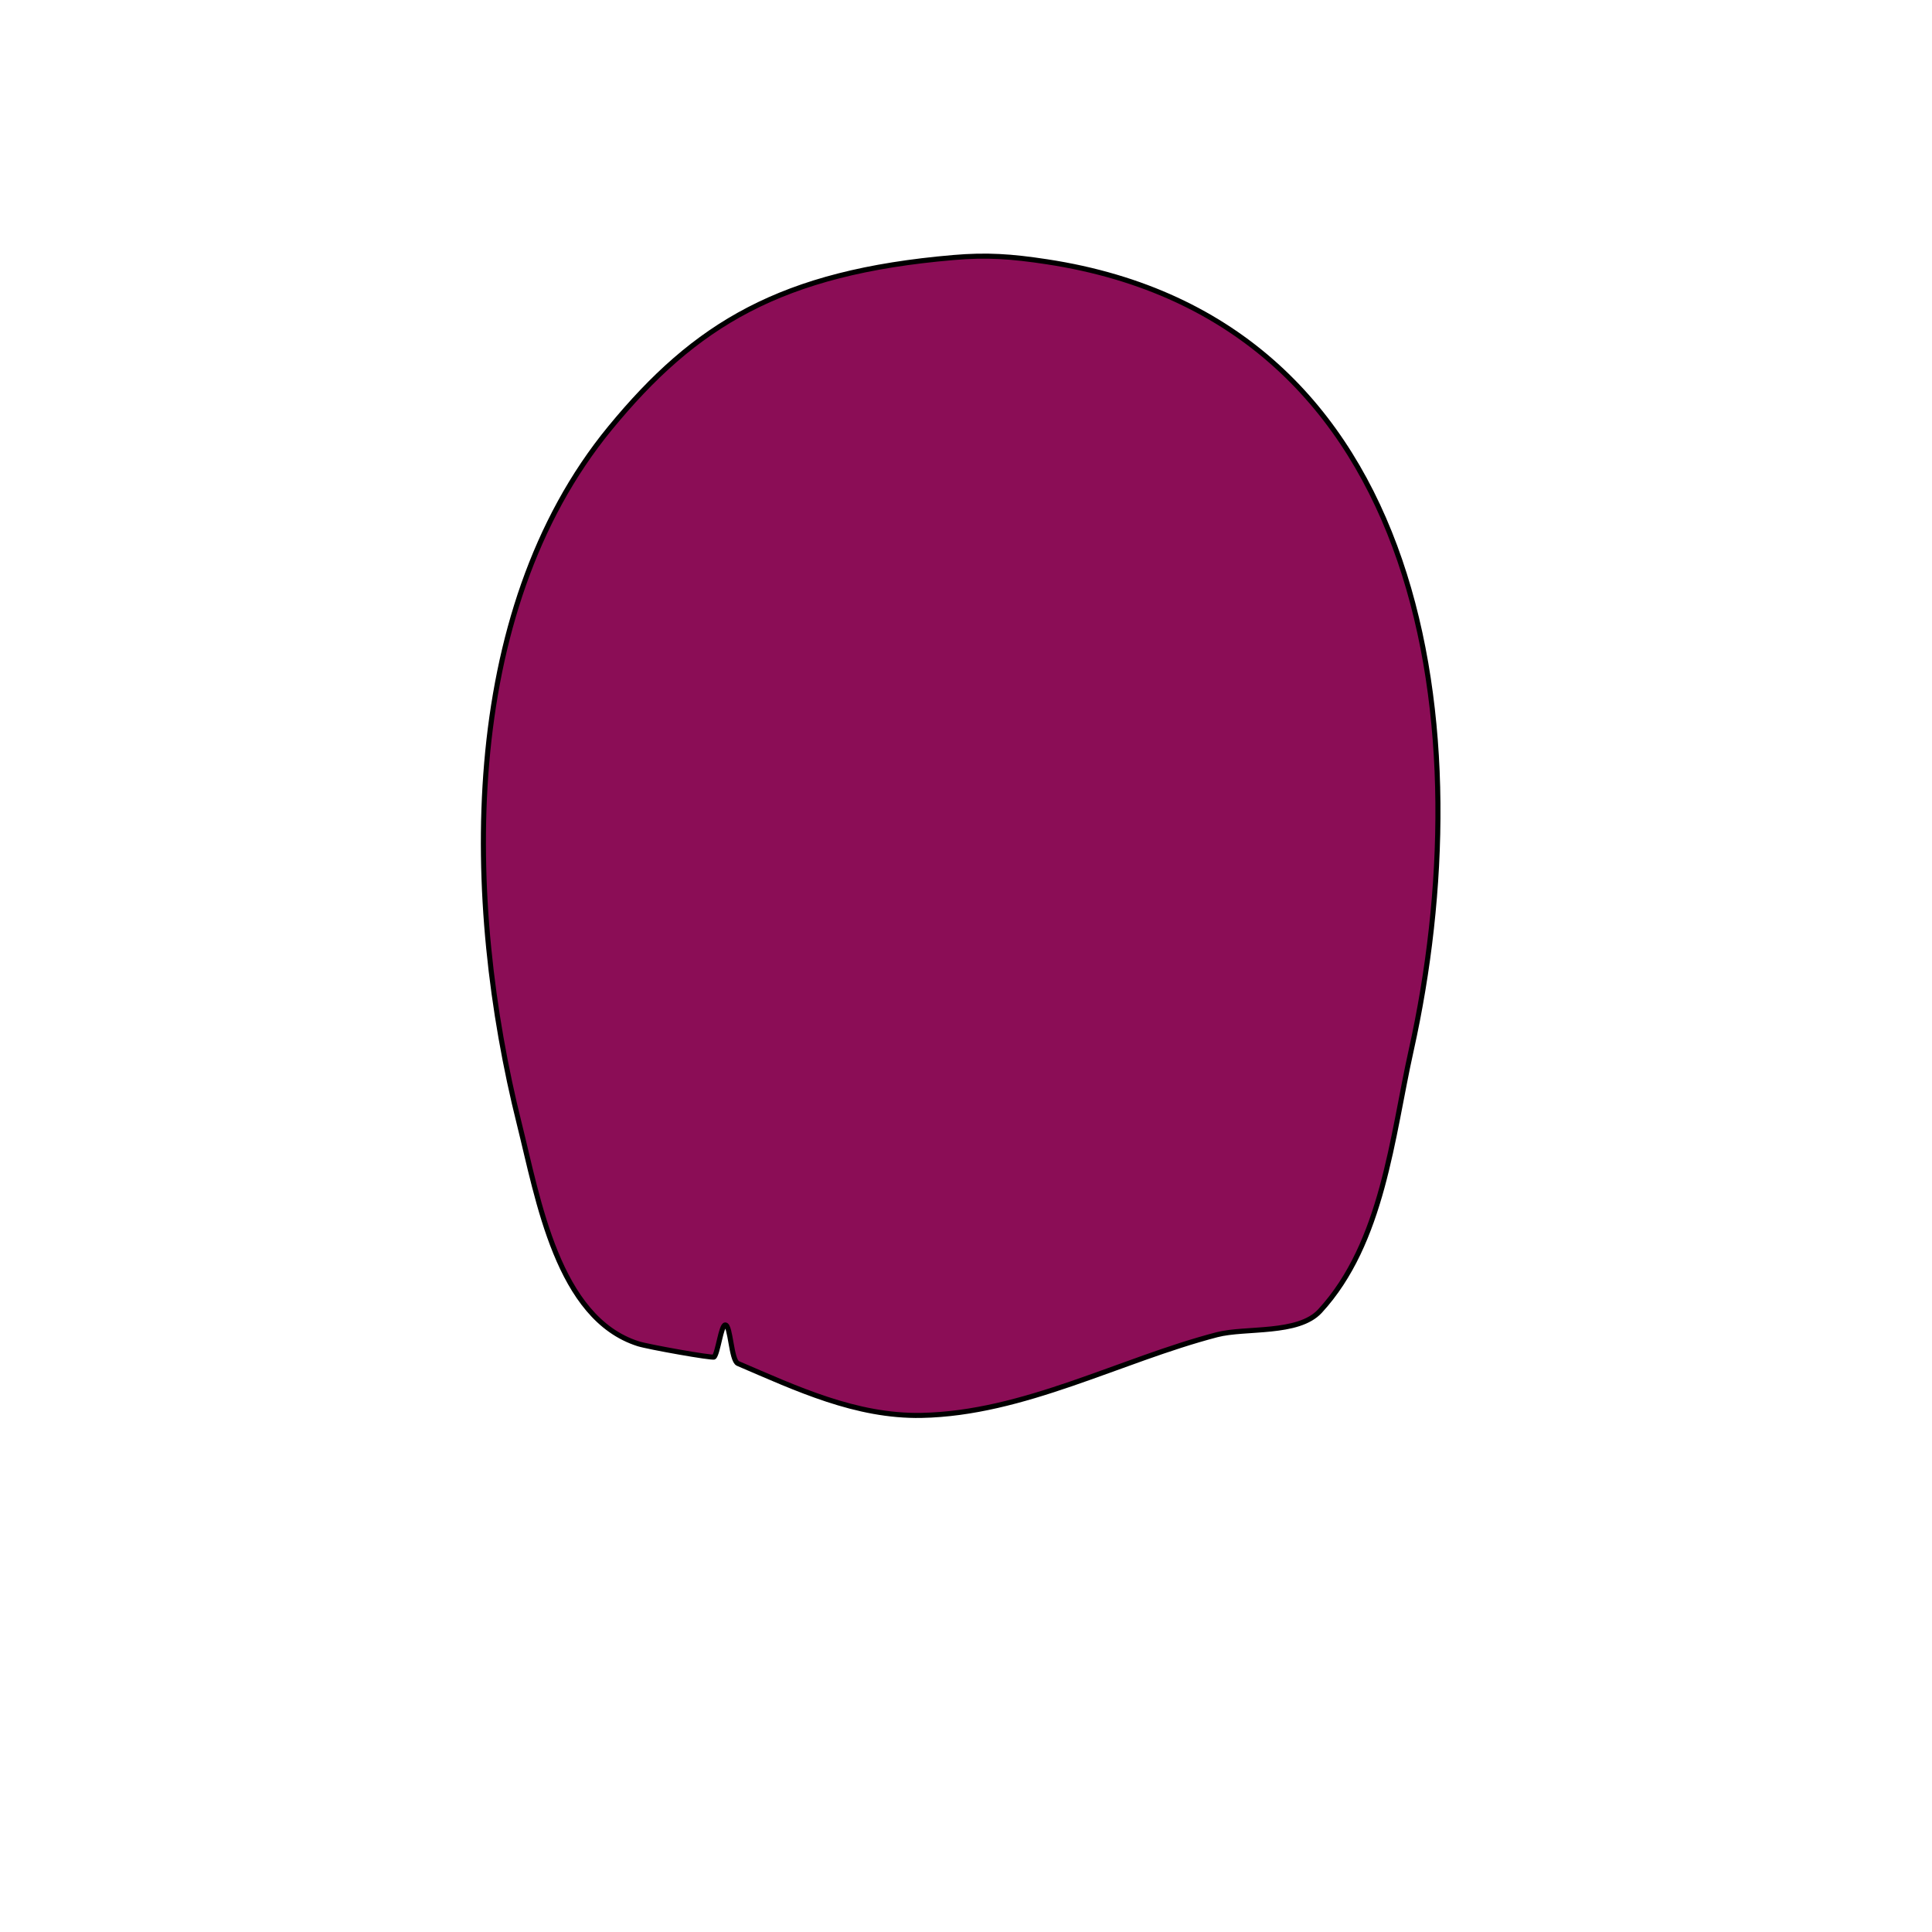 <svg
  width="100%"
  height="100%"
  viewBox="0 0 800 800"
  xmlns="http://www.w3.org/2000/svg"
>
  <g id="hairstyles-back">
    <g id="hairstyle-4-back">
      <path
        d="M433.581,108.407C418.633,106.125 408.577,105.459 394.791,106.638C323.287,112.754 287.776,134.433 252.599,177.277C189.397,254.254 192.164,373.885 215.023,465.321C222.877,496.736 230.903,545.821 264.292,556.425C268.399,557.729 295.172,562.506 295.709,561.902C297.296,560.116 298.61,548.629 300.322,548.629C302.549,548.629 302.721,563.367 305.561,564.584C329.772,574.96 354.442,586.608 381.567,586.086C423.901,585.272 463.624,563.189 503.897,552.683C515.758,549.588 537.547,552.688 546.57,542.892C572.627,514.6 576.413,470.602 584.335,434.952C613.269,304.751 593.048,132.753 433.581,108.407Z"
        style="fill: rgb(139, 13, 86); stroke: black; stroke-width: 2.1px"
      />
    </g>
  </g>
</svg>
